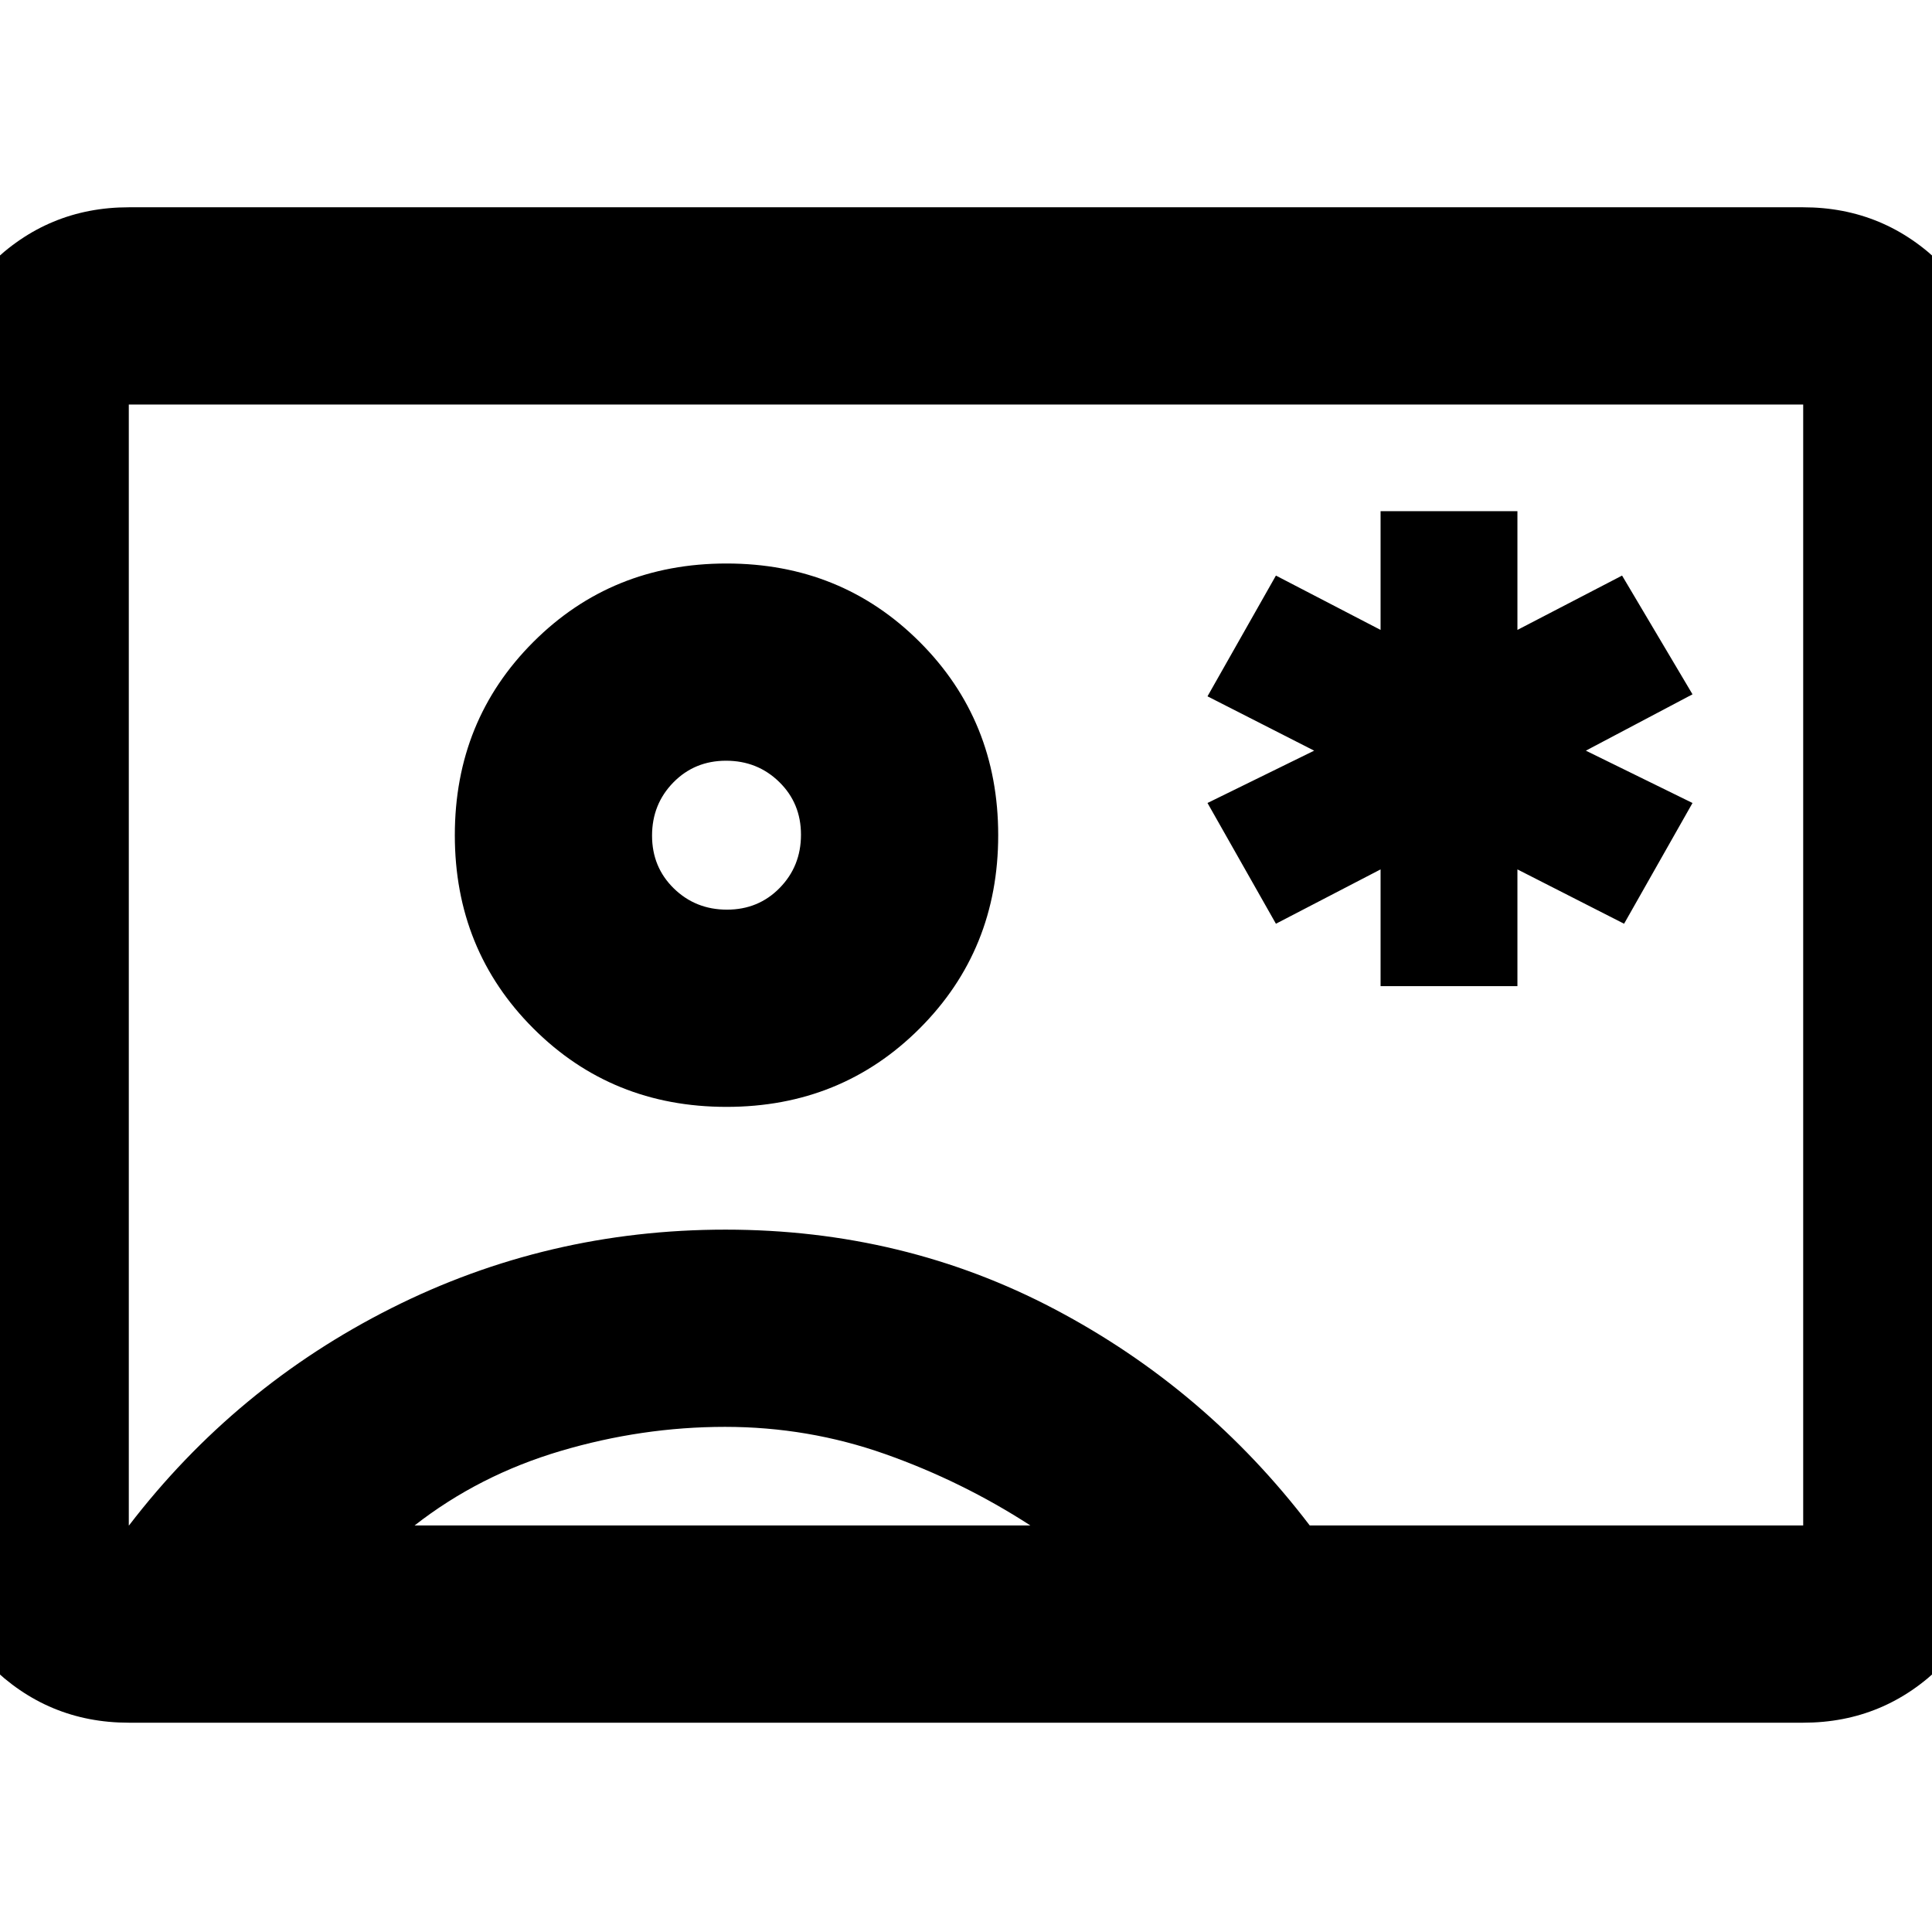 <svg xmlns="http://www.w3.org/2000/svg" height="20" viewBox="0 -960 960 960" width="20"><path d="M686-470h68v-58l53 27 34-60-53-26 53-28-35-59-52 27v-59h-68v59l-52-27-34 60 53 27-53 26 34 60 52-27v58ZM64-104q-40.42 0-69.21-28.79Q-34-161.57-34-202v-557q0-40.42 28.79-69.21Q23.58-857 64-857h832q40.42 0 69.21 28.79Q994-799.42 994-759v557q0 40.43-28.79 69.21Q936.42-104 896-104H64Zm586.81-98H896v-557H64v557h.09Q117-271 194.5-310t166-39q88.5 0 163.5 39.5T650.81-202ZM361-410q57 0 96-39t39-96q0-57-39-96t-96-39q-57 0-96 39t-39 96q0 57 39 96t96 39ZM206-202h306q-34-22-72.22-35.5-38.21-13.5-79.5-13.5-41.28 0-81.78 12T206-202Zm155.23-306q-15.63 0-26.43-10.57-10.8-10.57-10.8-26.2 0-15.63 10.57-26.43 10.57-10.8 26.2-10.8 15.63 0 26.43 10.57 10.8 10.57 10.8 26.2 0 15.63-10.57 26.43-10.57 10.8-26.2 10.8ZM480-481Z"/></svg>